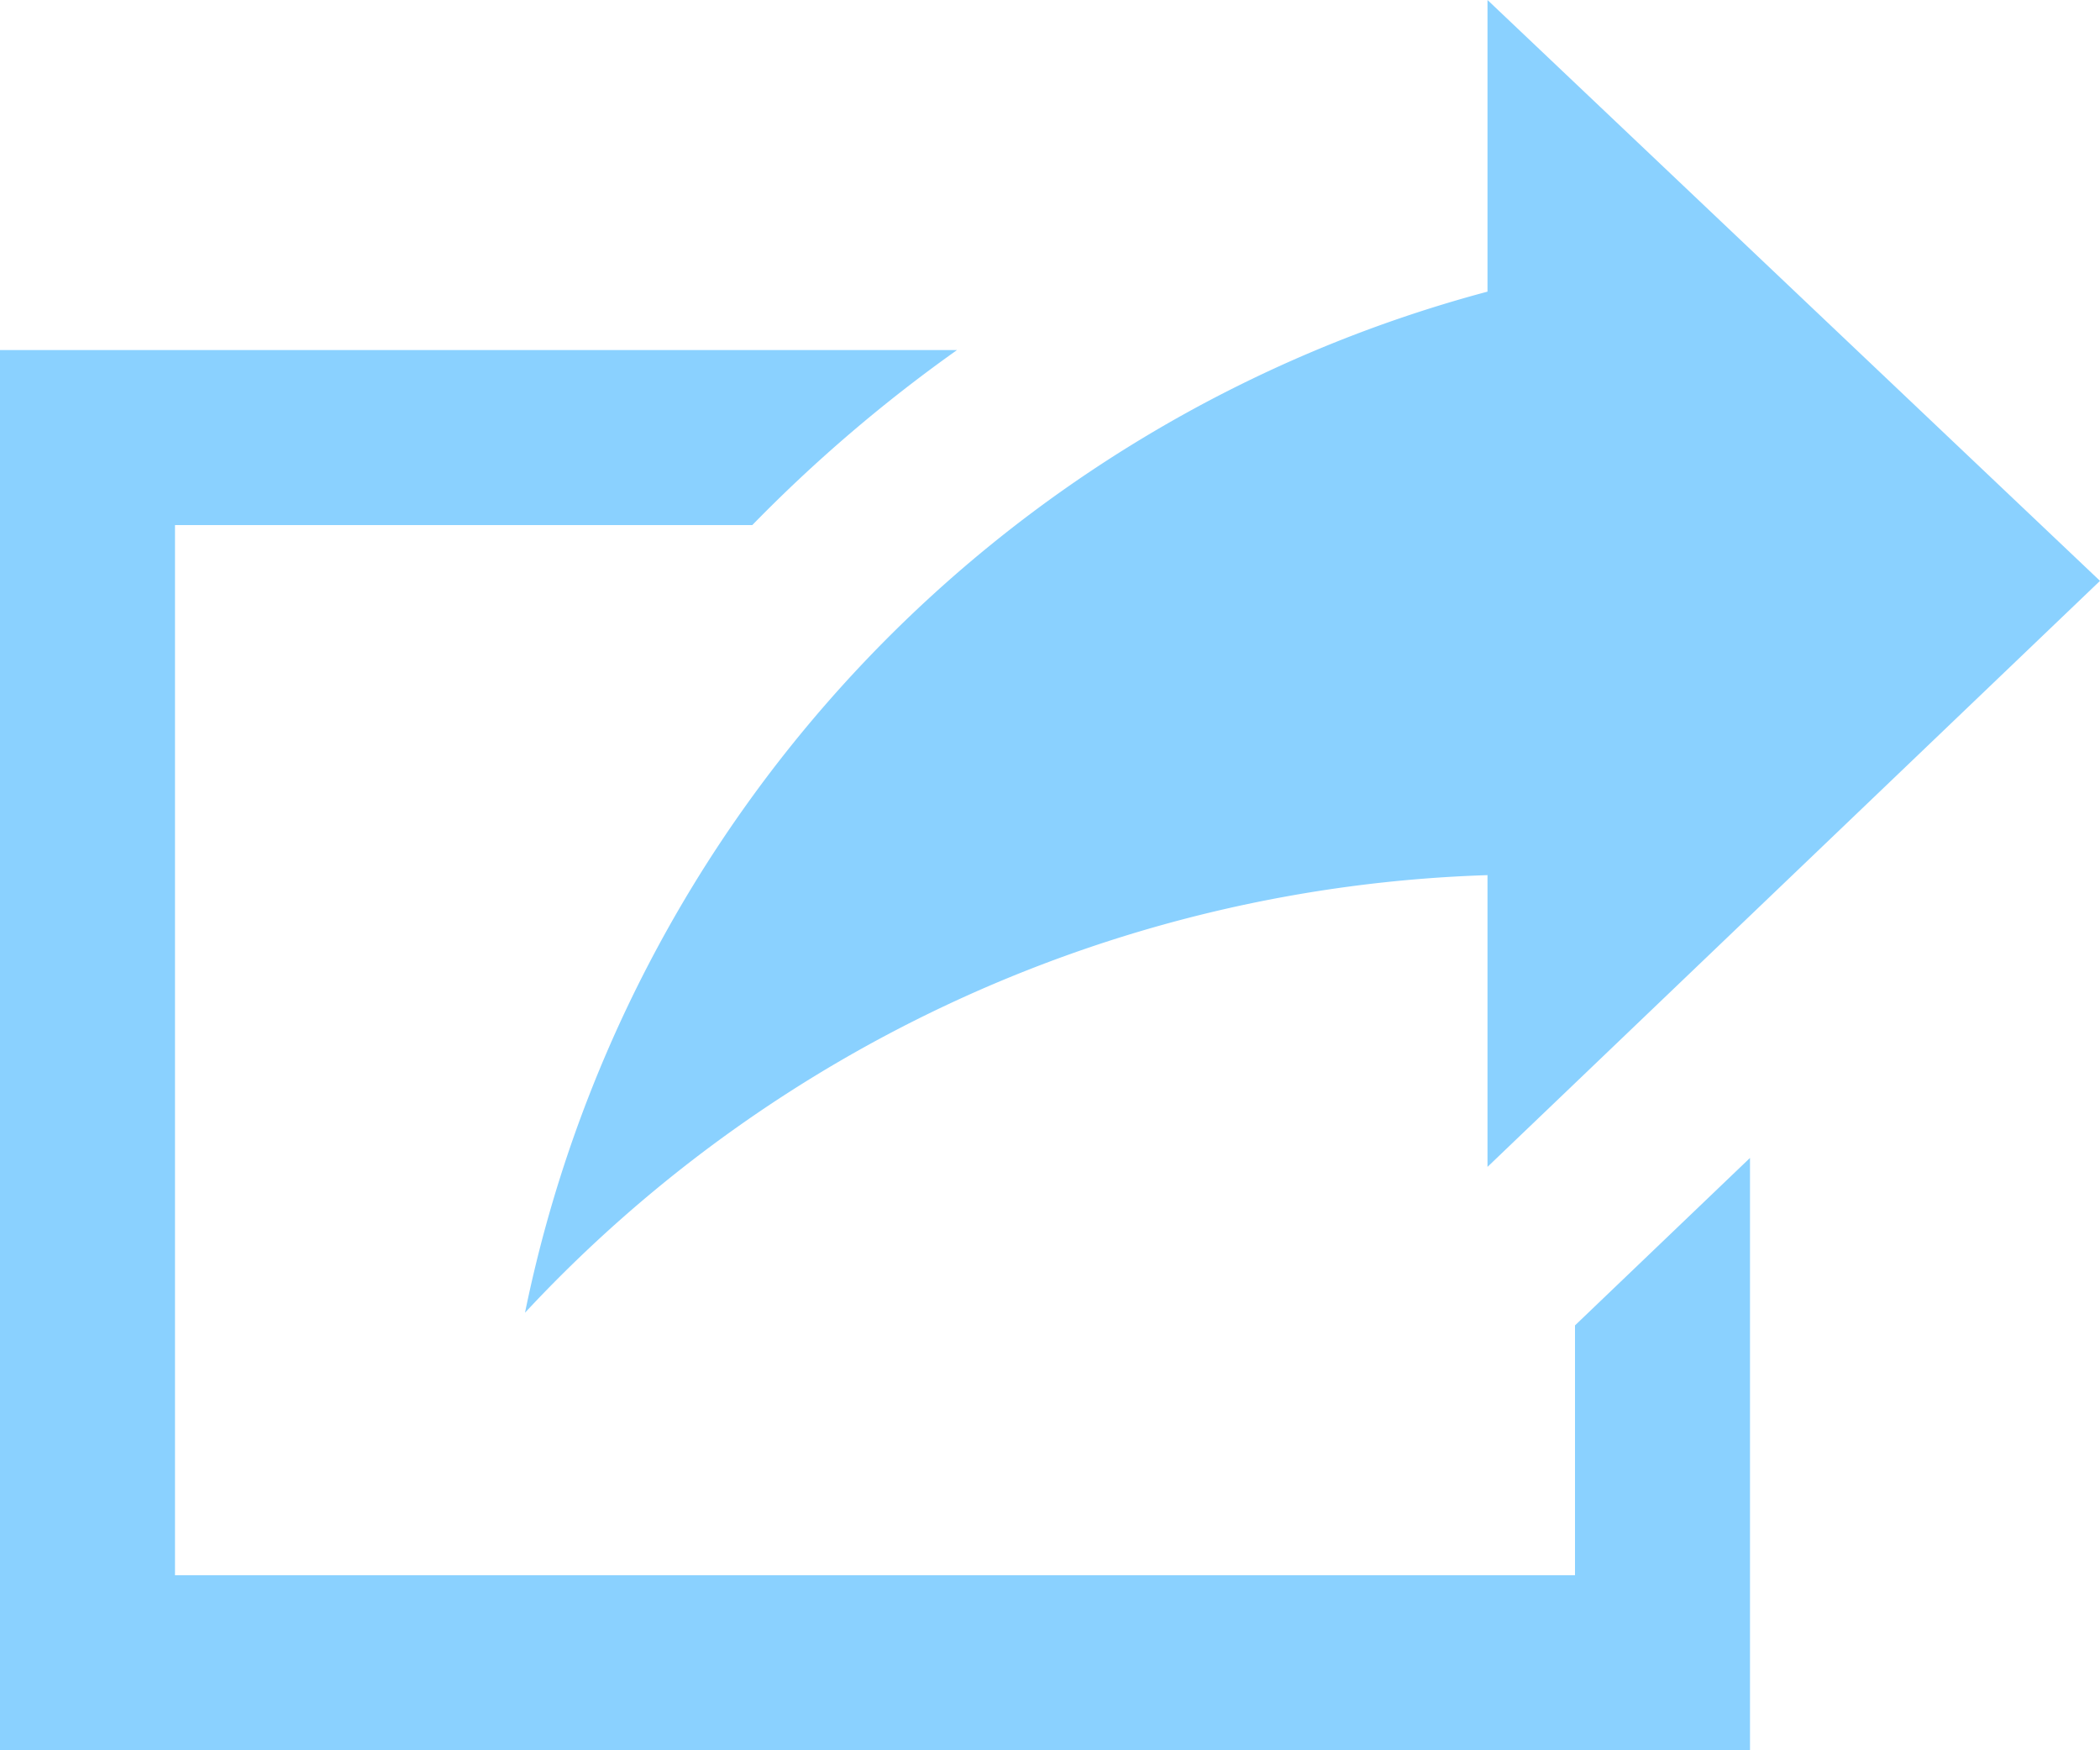 <svg xmlns="http://www.w3.org/2000/svg" width="19.2" height="16" viewBox="0 0 19.2 16">
<path class="icon_fill" fill="#8ad1ff"
          d="M4.8,14a12.189,12.189,0,0,1,8.8-9.334V2l5.6,5.31-5.6,5.357V10A12.567,12.567,0,0,0,4.8,14Zm9.6.116V16.4H1.6V6.8H6.878A13.6,13.6,0,0,1,8.75,5.2H0V18H16V12.585Z"
          transform="translate(0 -2)"/>
</svg>